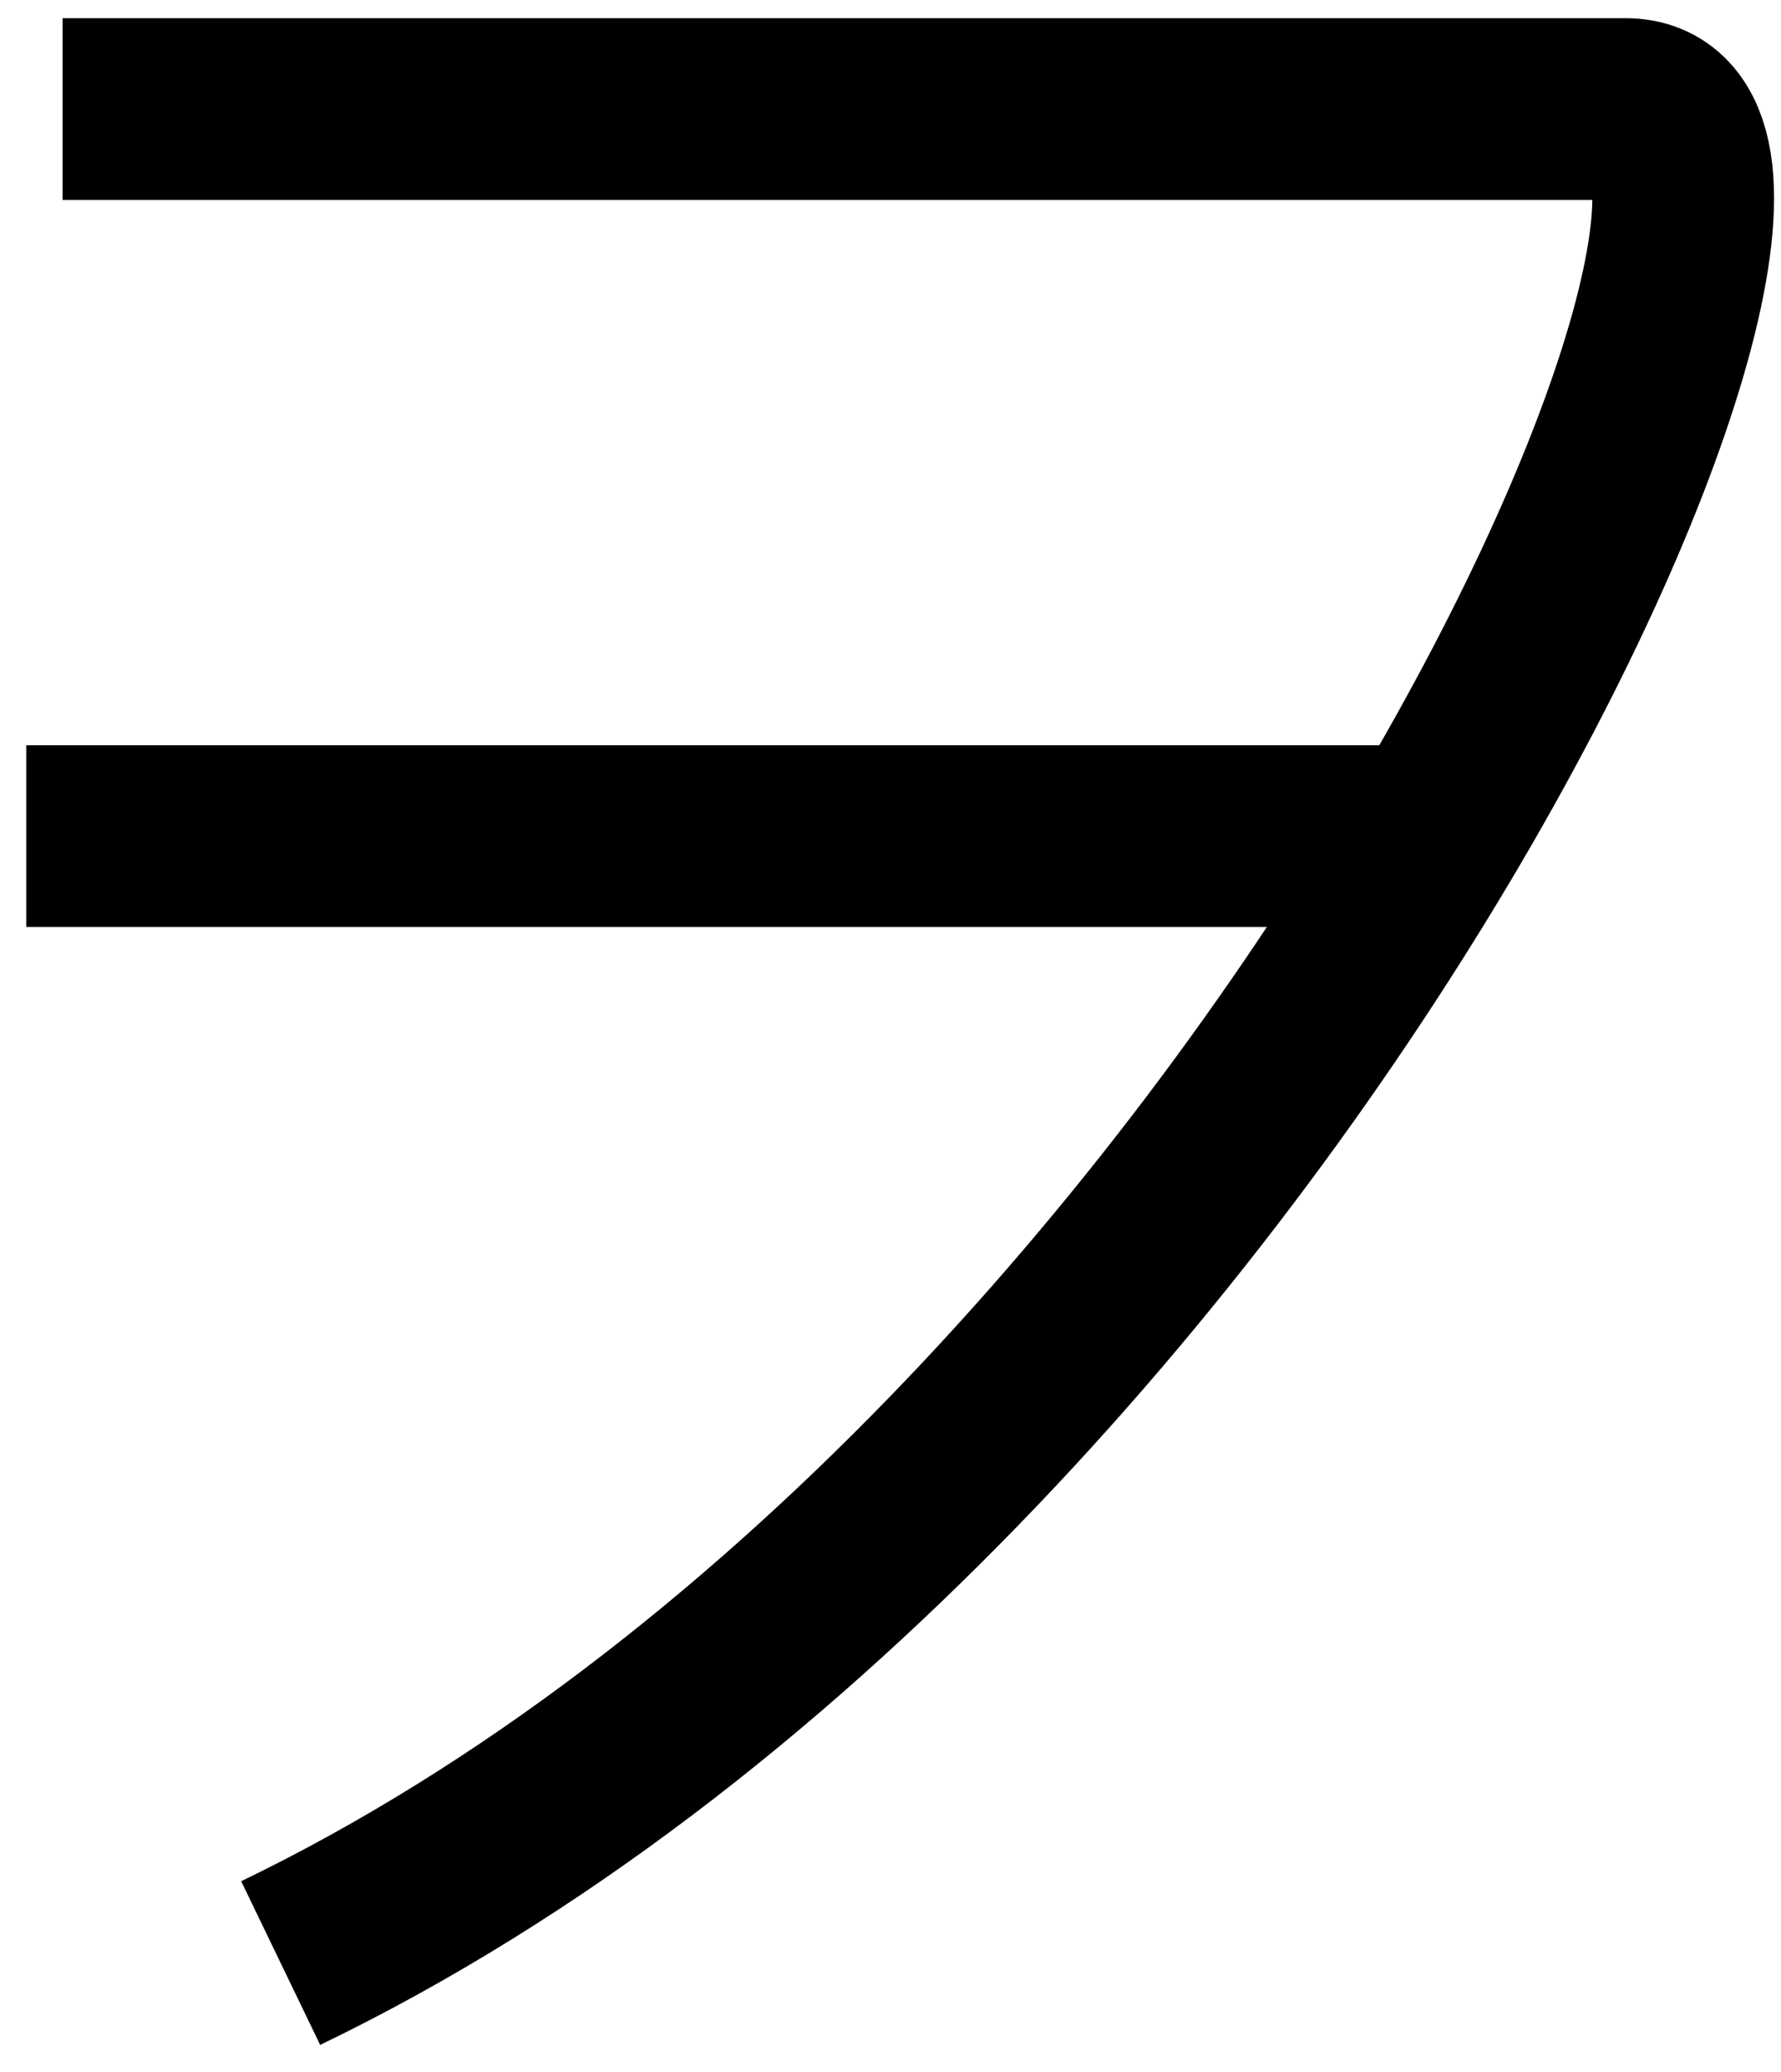 <svg width="49" height="57" viewBox="0 0 49 57" fill="none" xmlns="http://www.w3.org/2000/svg">
<path d="M1.722 3C1.722 3 37.722 3 44.722 3C48.161 3 45.847 12.143 39.383 23M7.722 54C21.541 47.331 32.688 34.246 39.383 23M0.722 23H39.383" stroke="black" stroke-width="5"/>
</svg>
